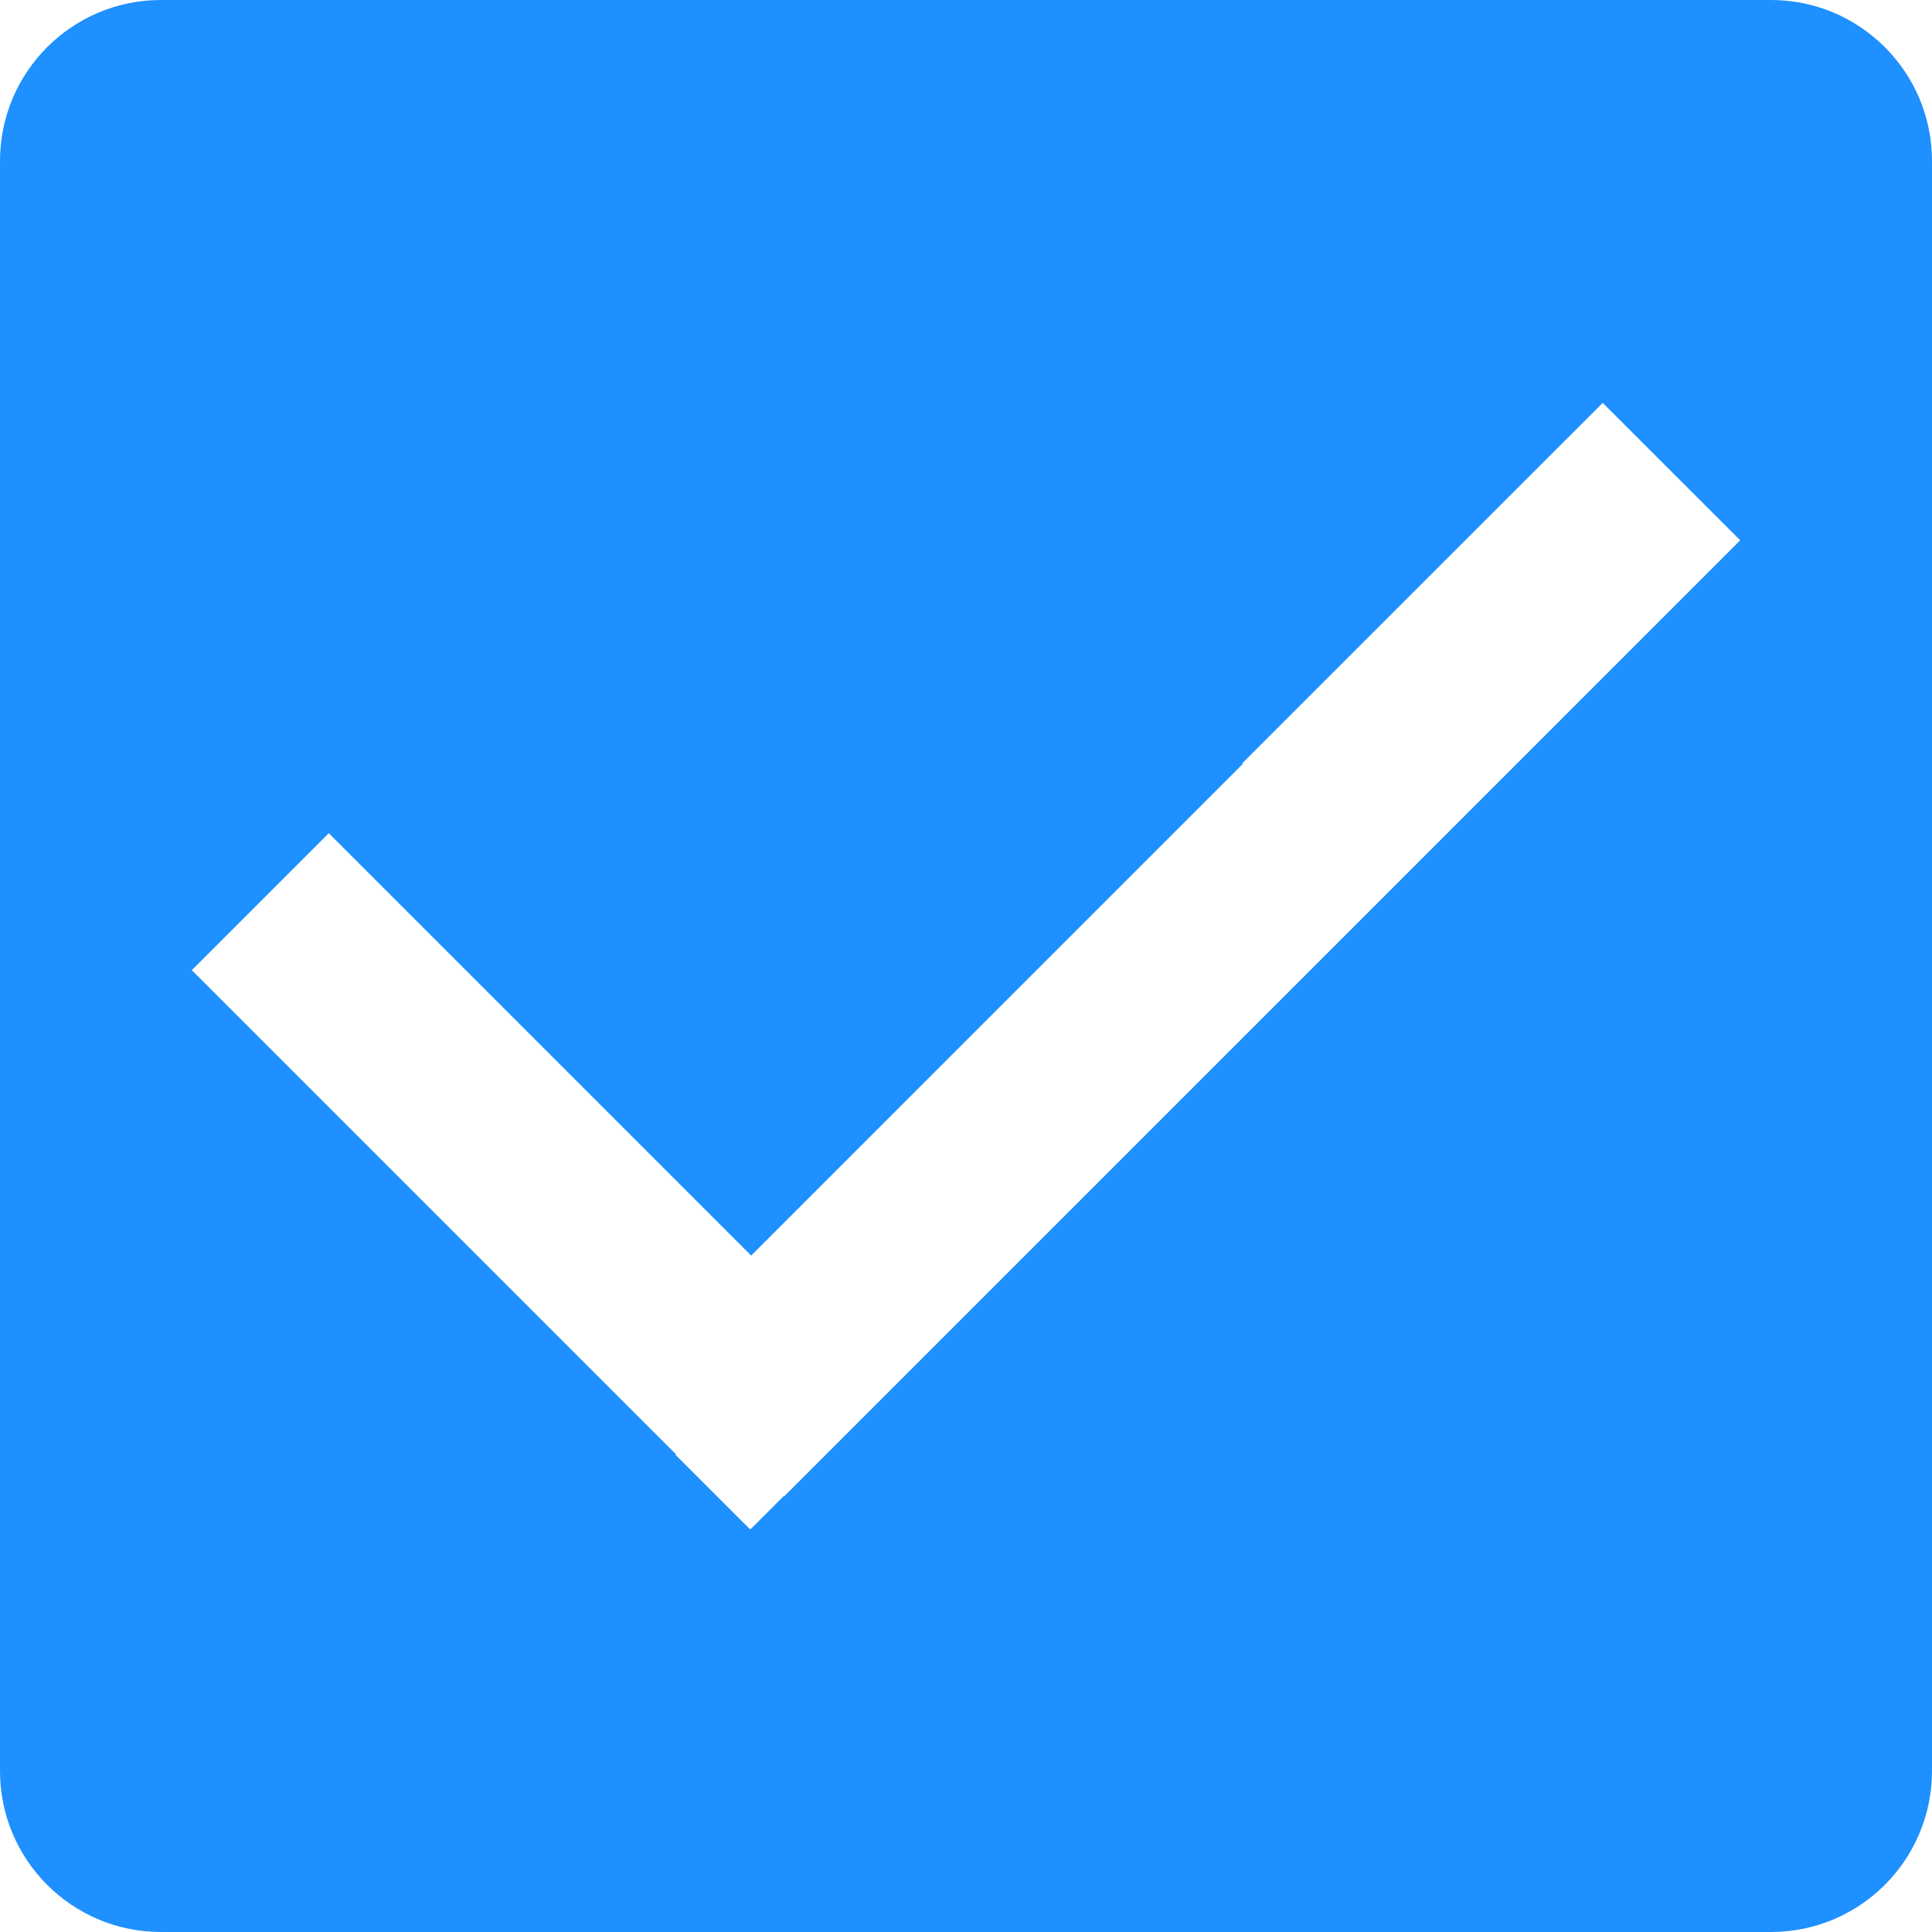 <?xml version="1.0" ?><!DOCTYPE svg  PUBLIC '-//W3C//DTD SVG 1.1//EN'  'http://www.w3.org/Graphics/SVG/1.1/DTD/svg11.dtd'><svg enable-background="new 0 0 48 48" height="48px" id="Layer_3" version="1.1" viewBox="0 0 48 48" width="48px" xml:space="preserve" xmlns="http://www.w3.org/2000/svg" xmlns:xlink="http://www.w3.org/1999/xlink"><path d="M44,0H4C1.791,0,0,1.791,0,4v40c0,2.209,1.791,4,4,4h40c2.209,0,4-1.791,4-4V4C48,1.791,46.209,0,44,0z   M34.277,22.382L19.482,37.176l-0.008-0.009l-0.822,0.823l-0.012-0.011L18.63,37.99l-1.846-1.845l0.012-0.012L4.765,24.103  l3.403-3.403l10.495,10.495L30.876,18.98l-0.015-0.014l8.958-8.957l3.416,3.414L34.277,22.382z" fill="#1e90ff"/></svg>